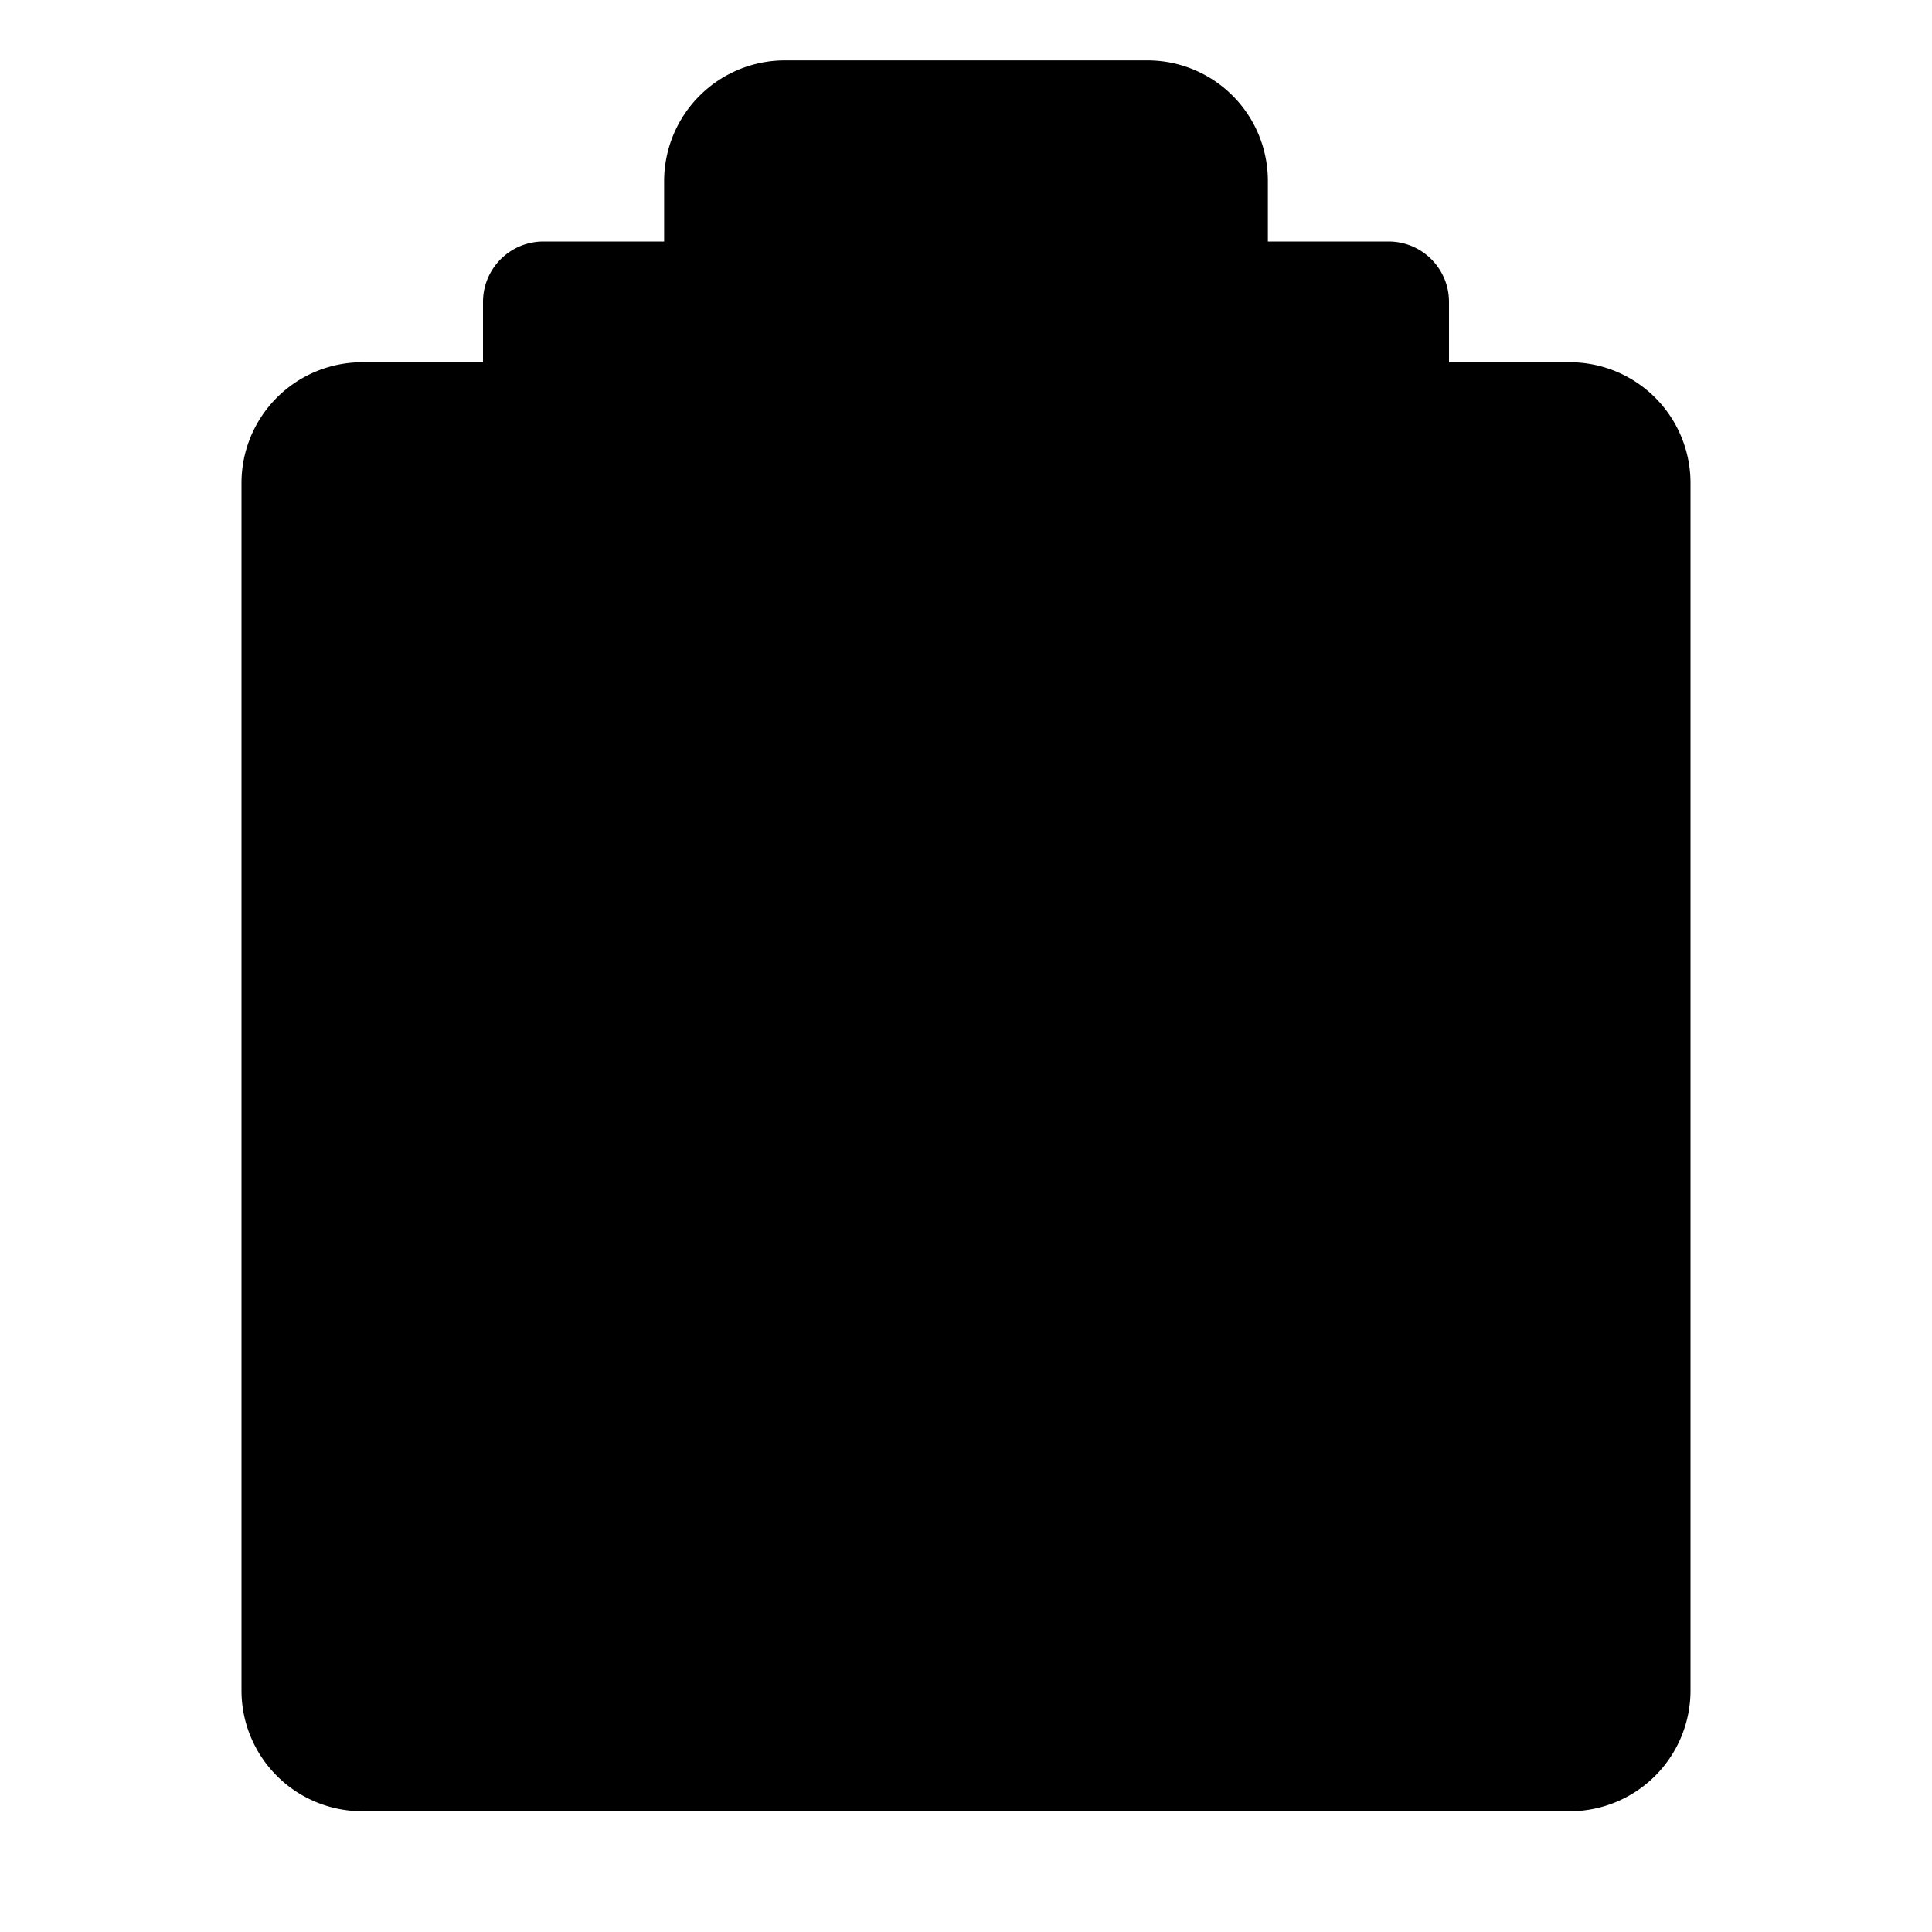 <svg width="32" height="32" fill="none" viewBox="0 0 32 32" xmlns="http://www.w3.org/2000/svg">
  <path fill="currentColor" d="M14.503 23.245a4.466 4.466 0 0 1-.529-.226l-1.461.73a.562.562 0 0 1-.618-.104l-.542-.542a.577.577 0 0 1-.105-.618l.731-1.462a4.487 4.487 0 0 1-.224-.526 1.426 1.426 0 0 1-.103-.036l-1.304-.522a.6.6 0 0 1-.348-.51v-.858c0-.205.157-.434.348-.51l1.304-.522c.031-.012.066-.024.103-.036.064-.18.139-.357.224-.526l-.731-1.462a.577.577 0 0 1 .105-.618l.542-.542a.56.56 0 0 1 .618-.105l1.461.73c.17-.085.347-.16.53-.225.01-.037.023-.072.035-.103l.522-1.304a.6.6 0 0 1 .51-.348h.858c.205 0 .434.157.51.348l.522 1.304c.012.031.024.066.036.103.182.064.358.14.529.226l1.461-.73a.562.562 0 0 1 .618.104l.542.542a.577.577 0 0 1 .105.618l-.731 1.462c.085.17.16.345.224.526.037.012.072.024.103.036l1.304.522a.6.6 0 0 1 .348.51v.858a.596.596 0 0 1-.348.51l-1.304.522a1.445 1.445 0 0 1-.103.036 4.469 4.469 0 0 1-.224.526l.731 1.462a.577.577 0 0 1-.105.618l-.542.542a.562.562 0 0 1-.618.105l-1.461-.73c-.17.085-.347.16-.53.225a1.426 1.426 0 0 1-.035.103l-.522 1.304a.6.6 0 0 1-.51.348h-.858a.595.595 0 0 1-.51-.348l-.522-1.304a1.445 1.445 0 0 1-.036-.103ZM16 22a3 3 0 1 0 0-6 3 3 0 0 0 0 6Z" clip-rule="evenodd"/>
  <path fill="currentColor" d="M9 4a1 1 0 0 0-1 1v1H6a2 2 0 0 0-2 2v20a2 2 0 0 0 2 2h20a2 2 0 0 0 2-2V8a2 2 0 0 0-2-2h-2V5a1 1 0 0 0-1-1h-2V2.999A1.995 1.995 0 0 0 19.003 1h-6.006A2.002 2.002 0 0 0 11 2.999V4H9Zm15 4v1a1 1 0 0 1-1 1H9a1 1 0 0 1-1-1V8H6v20h20V8h-2ZM10 6v2h12V6h-1.001A1.996 1.996 0 0 1 19 4.001V3l-6-.001v1.002A1.996 1.996 0 0 1 11.001 6H10Z" clip-rule="evenodd"/>
</svg>
